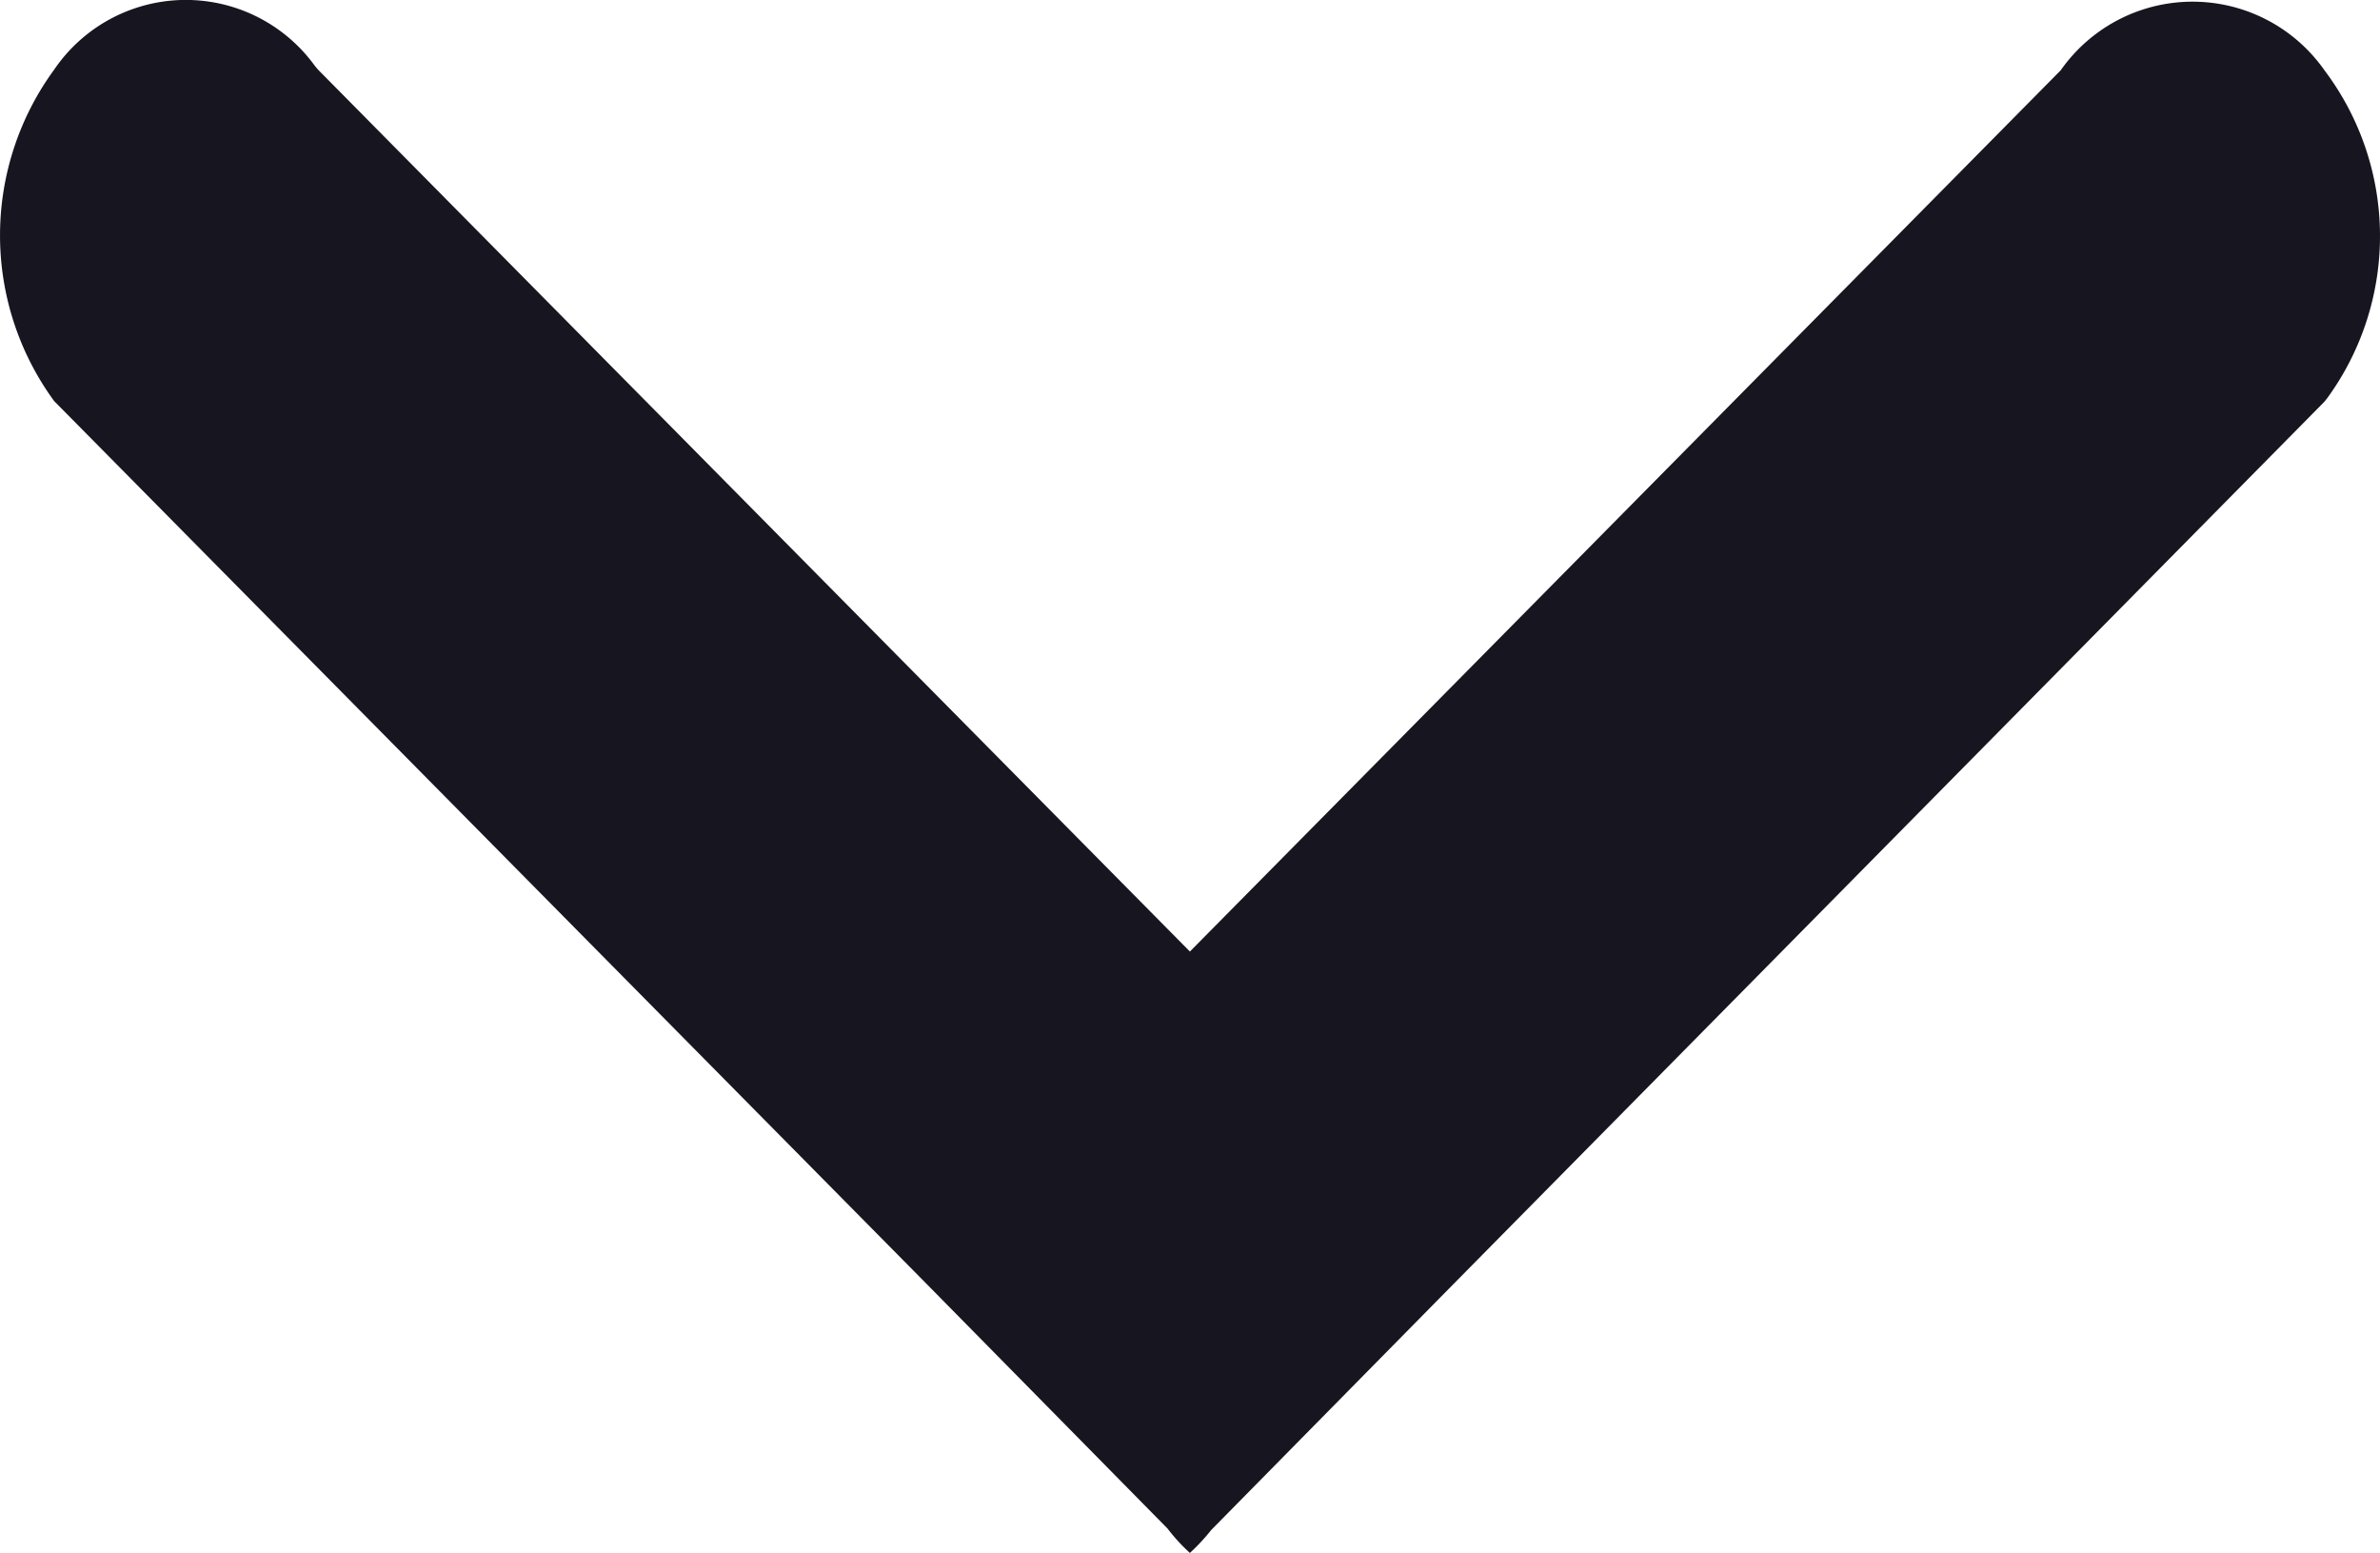 <svg xmlns="http://www.w3.org/2000/svg" width="11.823" height="7.713" viewBox="0 0 11.823 7.713">
  <path id="arrow" d="M2.987,5.911,7.367,1.58l.019-.016A.791.791,0,0,0,7.367.269a1.394,1.394,0,0,0-1.646,0L1.327,4.612.121,5.8A.913.913,0,0,0,0,5.911a.989.989,0,0,0,.114.106L1.327,7.212l4.391,4.335.019.015a1.367,1.367,0,0,0,1.627-.015.8.8,0,0,0,0-1.31Z" transform="translate(0 7.713) rotate(-90)" fill="#17151f"/>
</svg>
